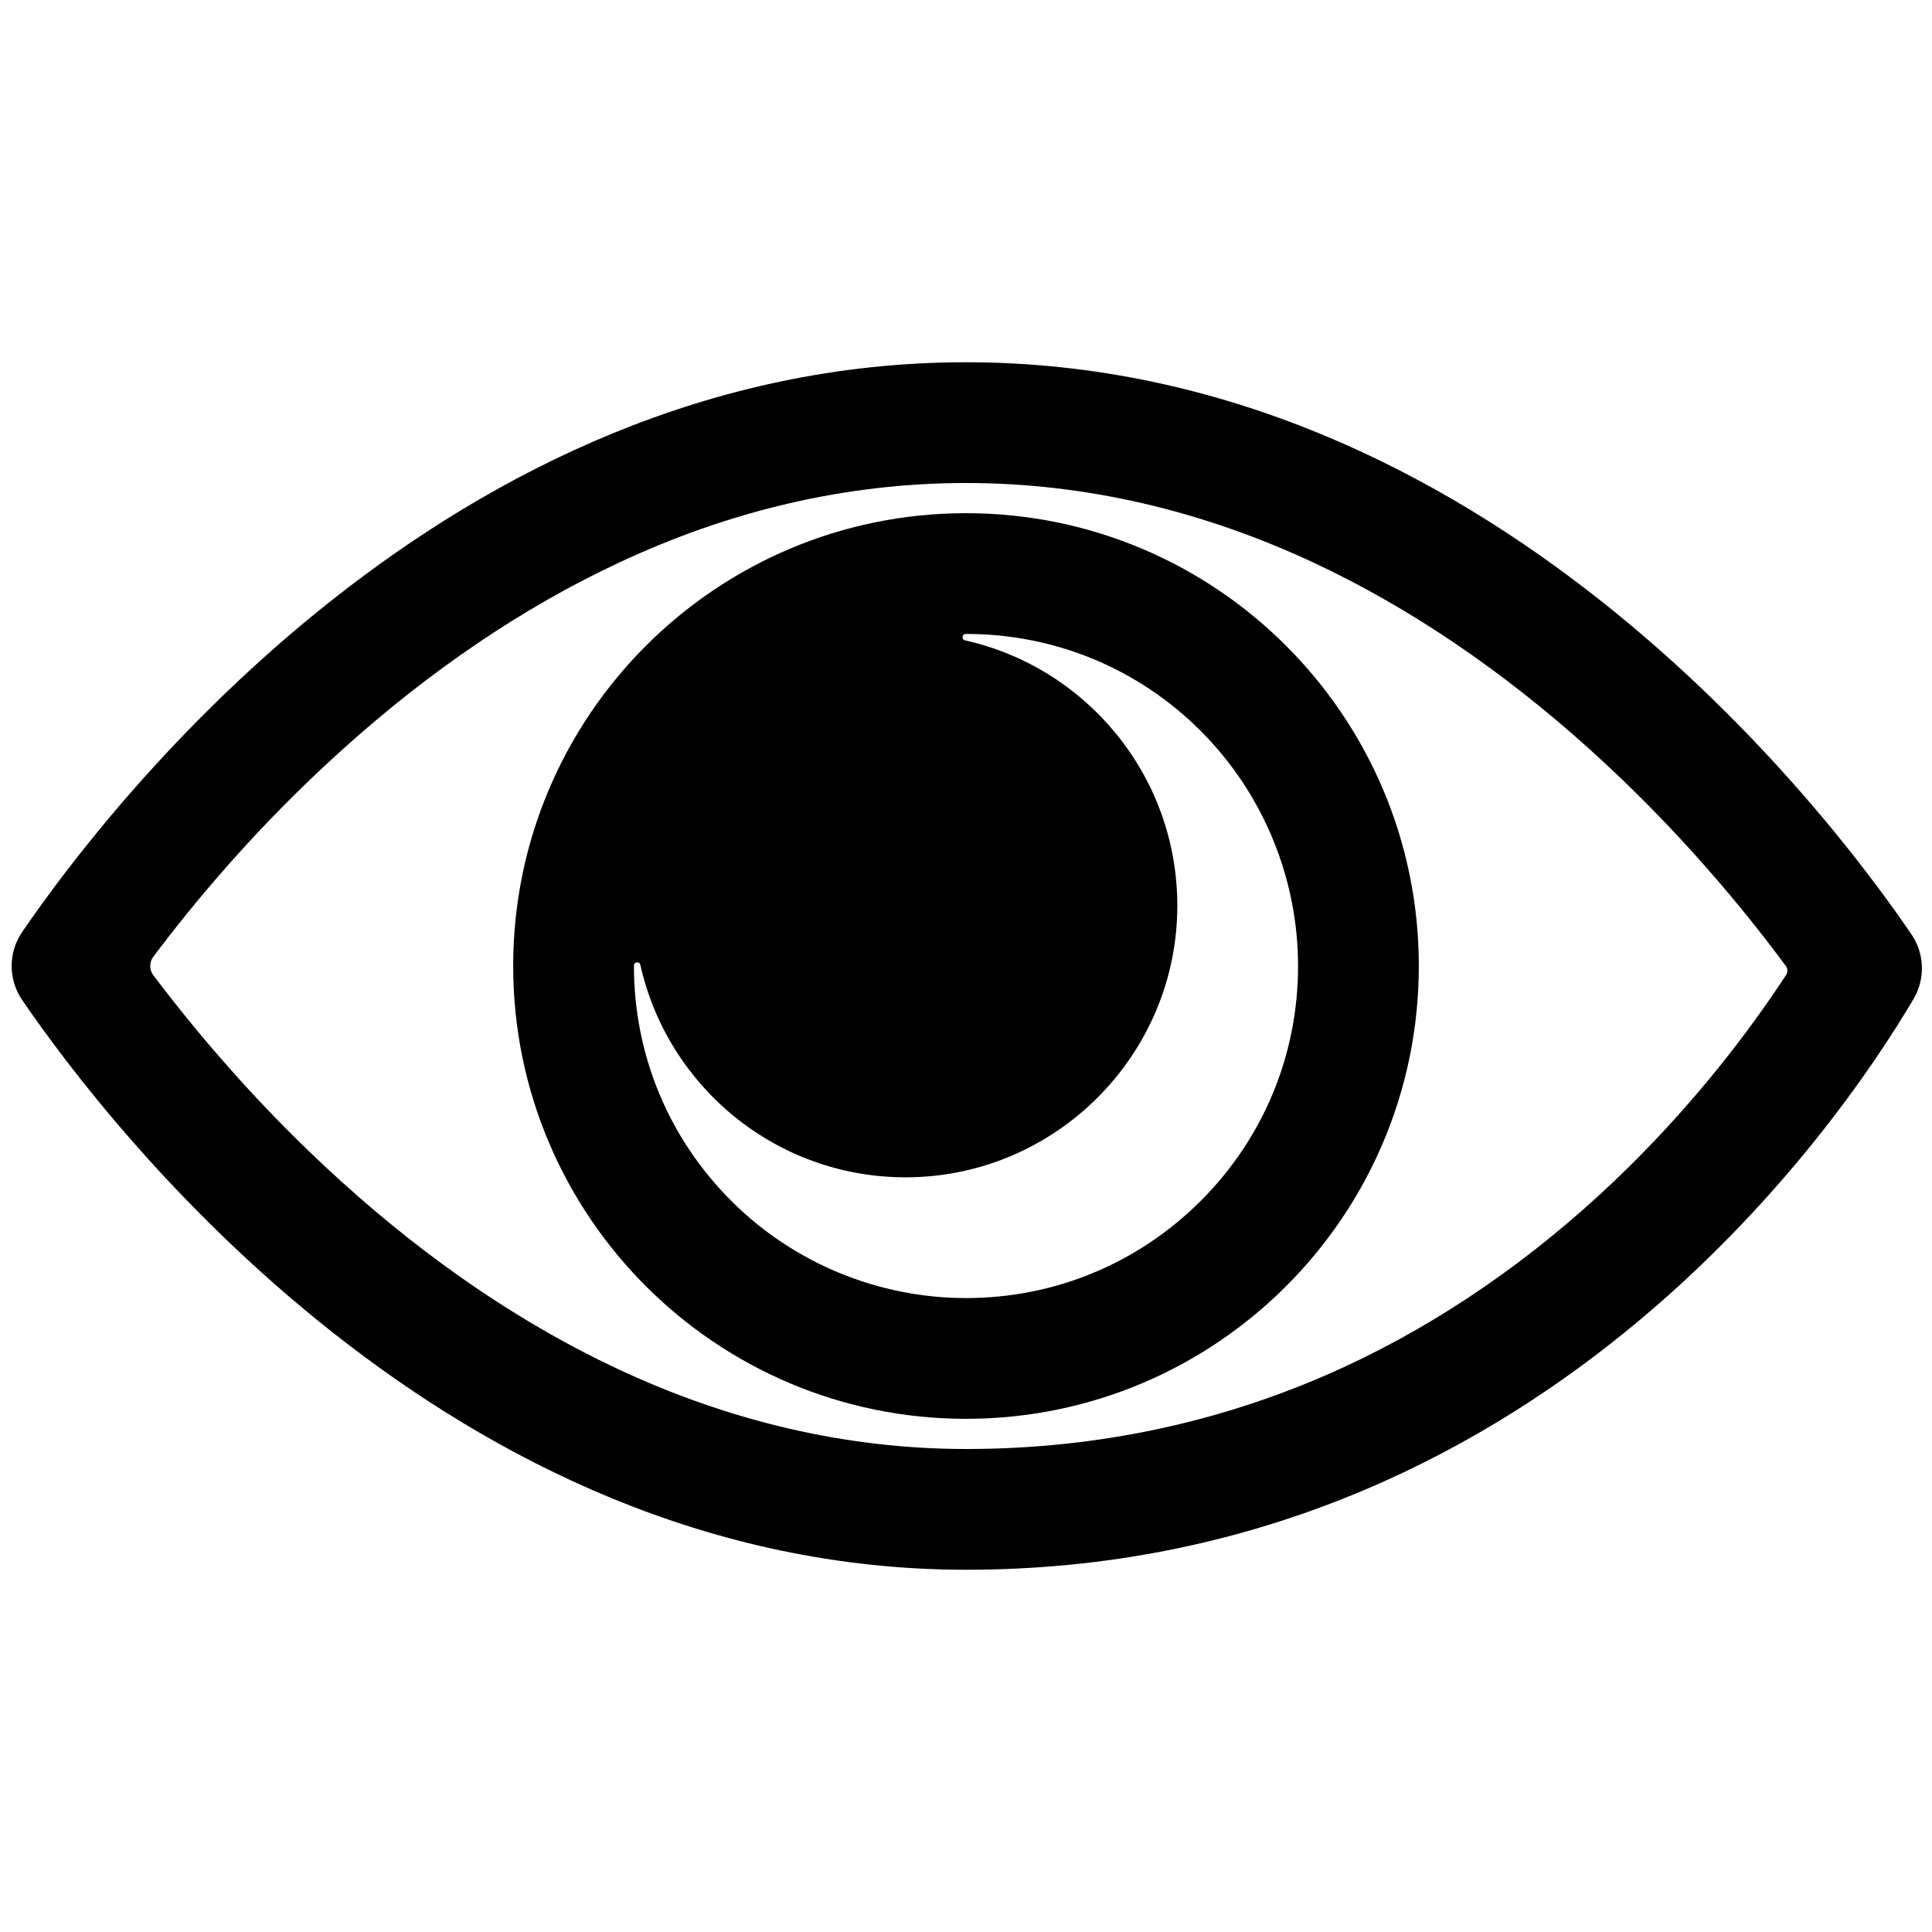 <?xml version="1.0" encoding="utf-8"?>
<!-- Generator: Adobe Illustrator 23.0.0, SVG Export Plug-In . SVG Version: 6.00 Build 0)  -->
<svg version="1.0" id="图层_1" xmlns="http://www.w3.org/2000/svg" xmlns:xlink="http://www.w3.org/1999/xlink" x="0px" y="0px"
	 viewBox="0 0 1024 1024" style="enable-background:new 0 0 1024 1024;" xml:space="preserve">
<path d="M512,192C238.2,192,58.1,426.2,11.8,493.9c-7.5,10.9-7.5,25.3,0,36.2C58.1,597.8,238.2,832,512,832
	c302,0,462.7-235.5,502.2-302.5c6.3-10.7,5.9-24-1.1-34.3C968.3,429.4,787.6,192,512,192z M855.9,625.7
	c-43.7,41.6-91.6,74.7-142.3,98.3c-62.8,29.2-130.6,44-201.5,44c-62.8,0-125.2-14.4-185.7-42.9c-49.7-23.4-98.4-56.4-144.6-98.1
	c-45.1-40.6-79.1-81.7-100.6-110.2c-2.1-2.8-2.1-6.8,0-9.6c21.4-28.6,55.5-69.7,100.6-110.2c46.2-41.6,94.9-74.6,144.6-98
	C386.8,270.4,449.2,256,512,256s125.2,14.4,185.7,42.9c49.7,23.4,98.4,56.4,144.6,98c47.8,43,83.2,86.6,104.3,115.2
	c1,1.4,1,3.2,0.1,4.6c-1.9,2.9-3.9,5.9-6.1,9.1C923.7,550.7,895.2,588.2,855.9,625.7z"/>
<path d="M512,272c-132.5,0-240,107.5-240,240s107.5,240,240,240s240-107.5,240-240S644.5,272,512,272z M636.5,636.4
	C603.2,669.7,559,688,512,688c-46.6,0-91.5-18.6-124.4-51.5C354.3,603.2,336,559,336,512c0-0.1,0-0.1,0-0.2c0-2.1,3-2.4,3.4-0.4
	C353.8,575.9,411.3,624,480,624c79.3,0,144-64.7,144-144c0-68.7-48.1-126.2-112.5-140.6c-2-0.4-1.7-3.4,0.4-3.4c0.1,0,0.1,0,0.2,0
	c47,0,91.2,18.3,124.4,51.5C669.4,420.5,688,465.4,688,512C688,559,669.7,603.2,636.5,636.4z"/>
</svg>
